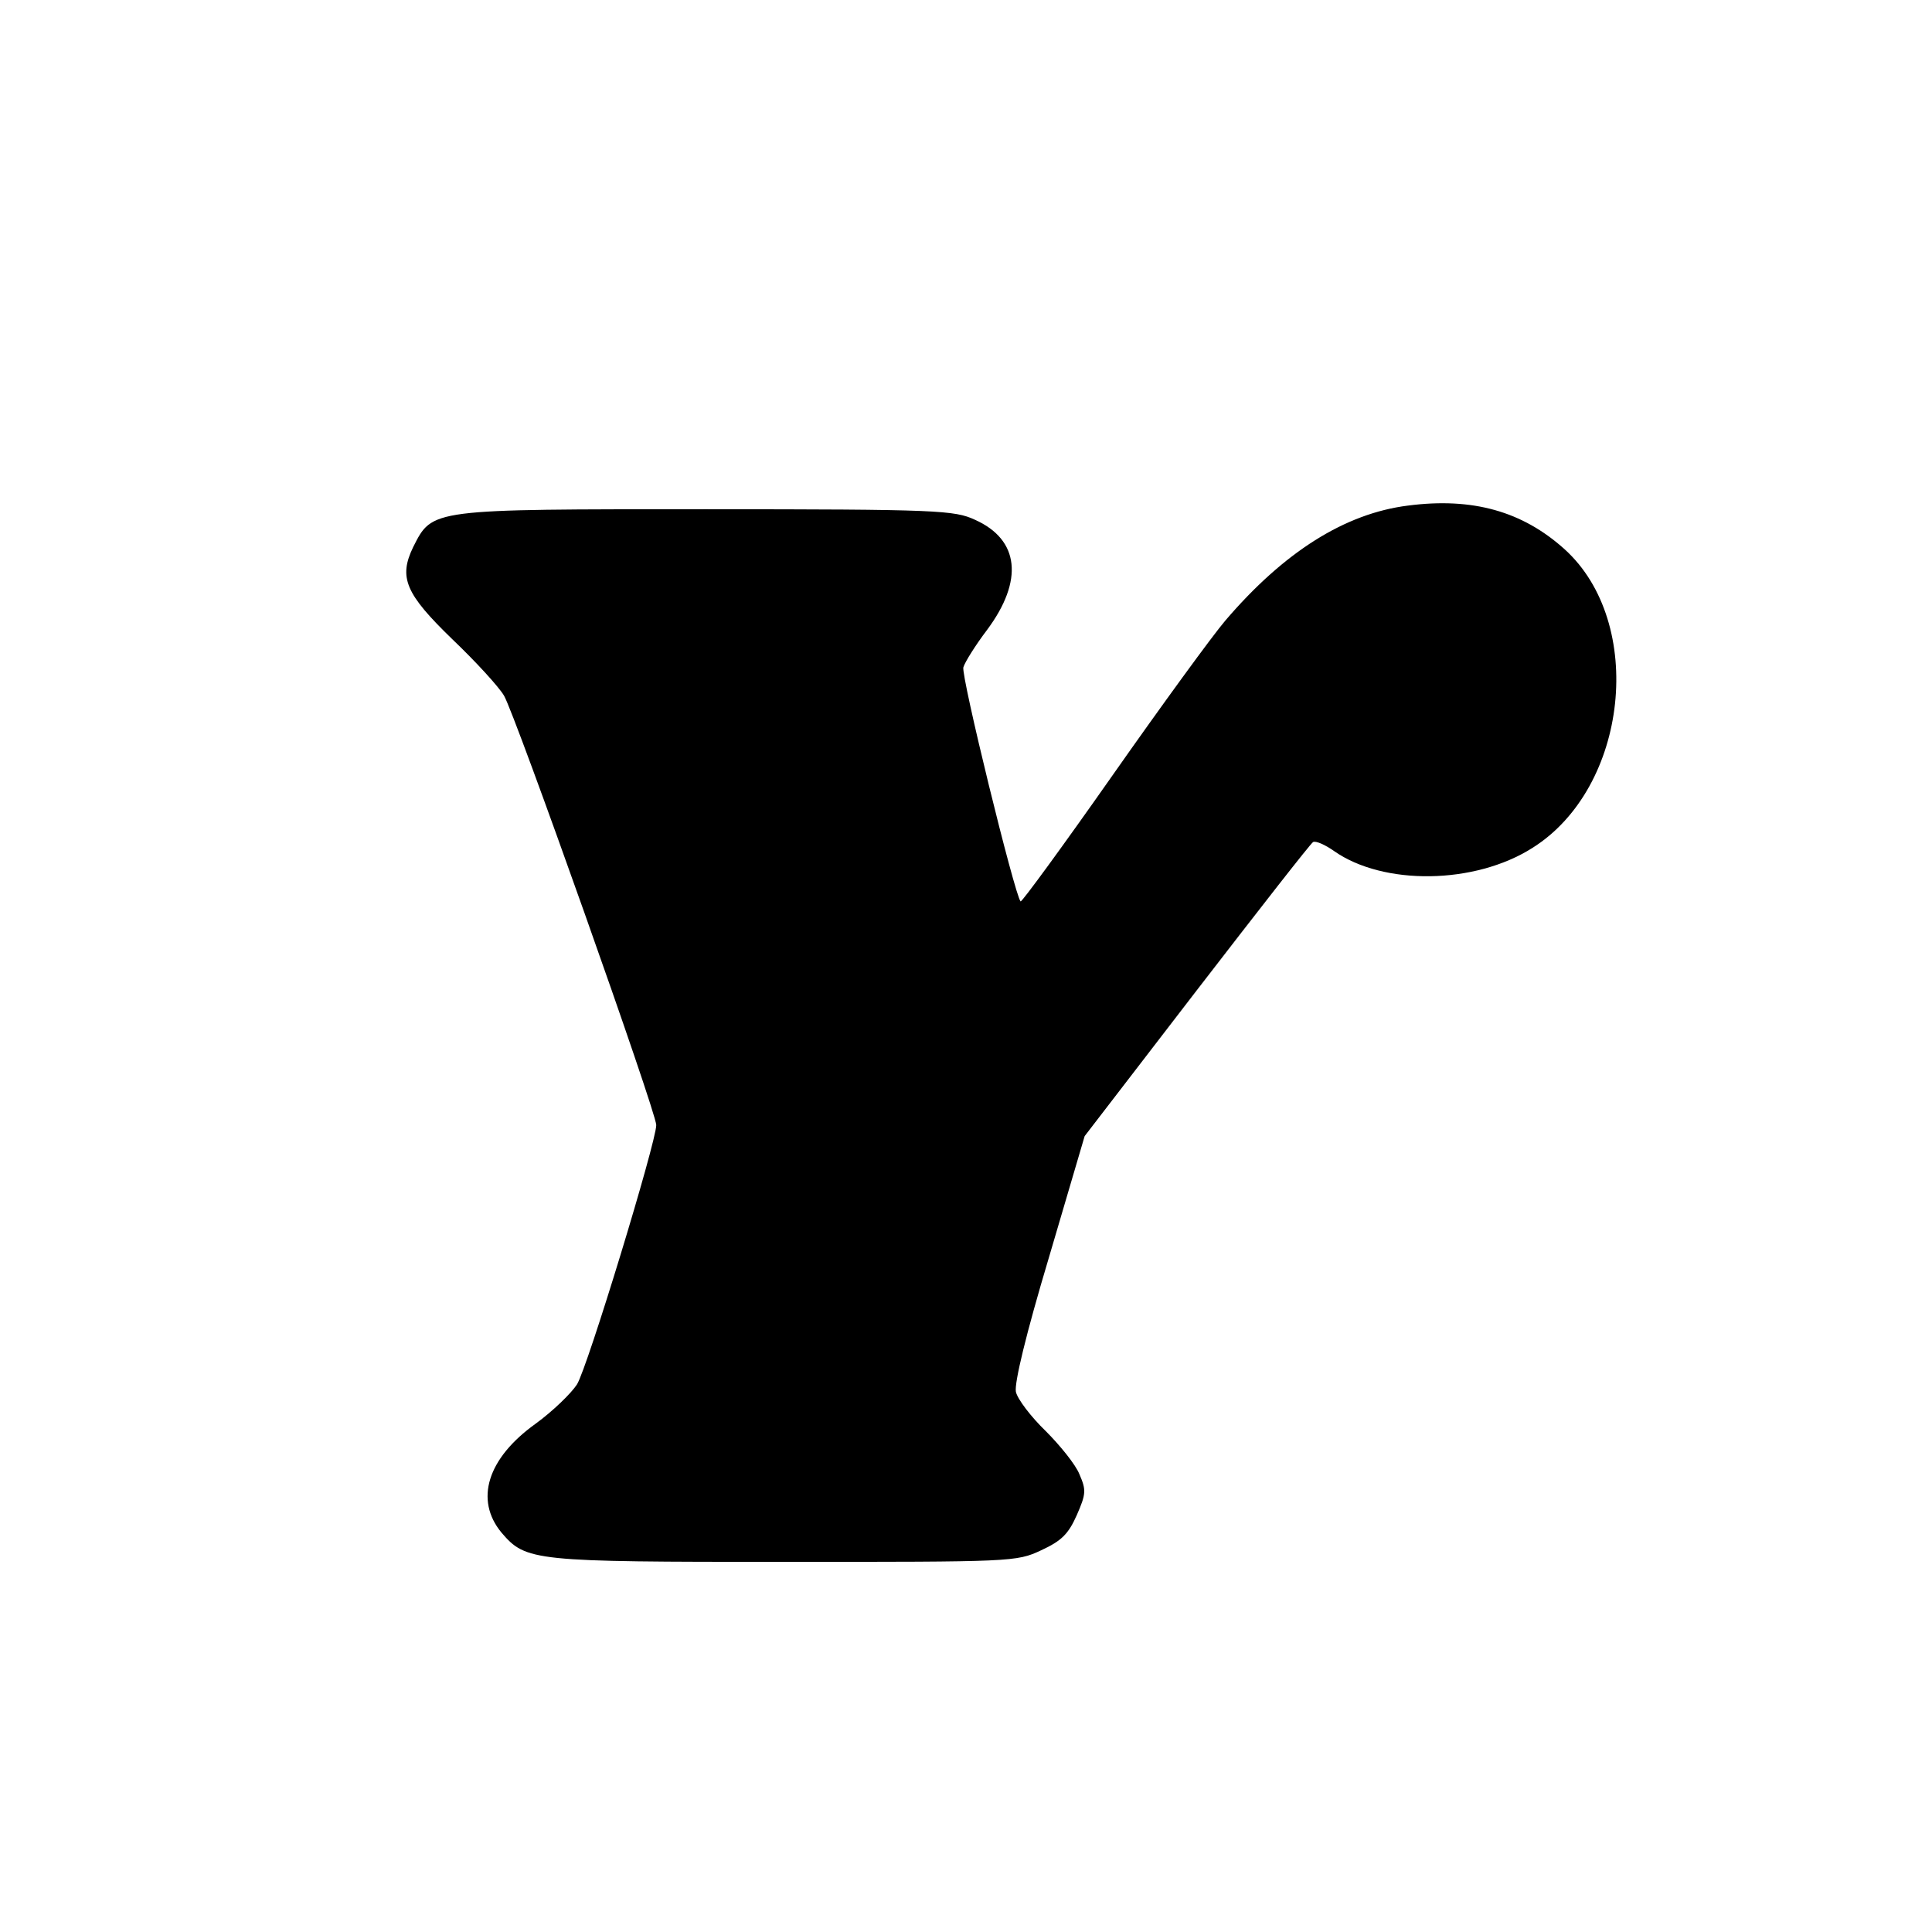 <?xml version="1.0" standalone="no"?>
<!DOCTYPE svg PUBLIC "-//W3C//DTD SVG 20010904//EN"
 "http://www.w3.org/TR/2001/REC-SVG-20010904/DTD/svg10.dtd">
<svg version="1.0" xmlns="http://www.w3.org/2000/svg"
 width="368pt" height="368pt" viewBox="0 0 368 368"
 preserveAspectRatio="xMidYMid meet">
<g transform="translate(0,368) scale(0.1,-0.1)"
fill="#000000" stroke="none">
<path d="M2682 2717 c-120 -15 -236 -88 -348 -219 -24 -28 -121 -161 -215
-295 -94 -134 -173 -242 -175 -240 -11 11 -114 431 -109 446 3 10 23 42 45 71
70 94 62 172 -23 210 -39 18 -70 20 -512 20 -527 0 -521 1 -558 -72 -28 -58
-15 -89 75 -176 44 -42 88 -90 98 -107 21 -35 290 -793 290 -818 0 -32 -131
-462 -151 -494 -11 -17 -46 -51 -79 -75 -92 -66 -116 -145 -65 -207 47 -55 60
-56 540 -56 433 0 441 0 488 22 39 18 52 31 68 67 18 41 18 48 5 78 -7 18 -37
55 -64 82 -28 27 -54 61 -57 75 -3 17 19 109 63 256 l68 231 213 277 c118 153
217 280 222 283 5 3 23 -5 40 -17 94 -66 268 -64 378 6 183 115 216 429 61
569 -80 72 -175 99 -298 83z"/>
</g>
</svg>
